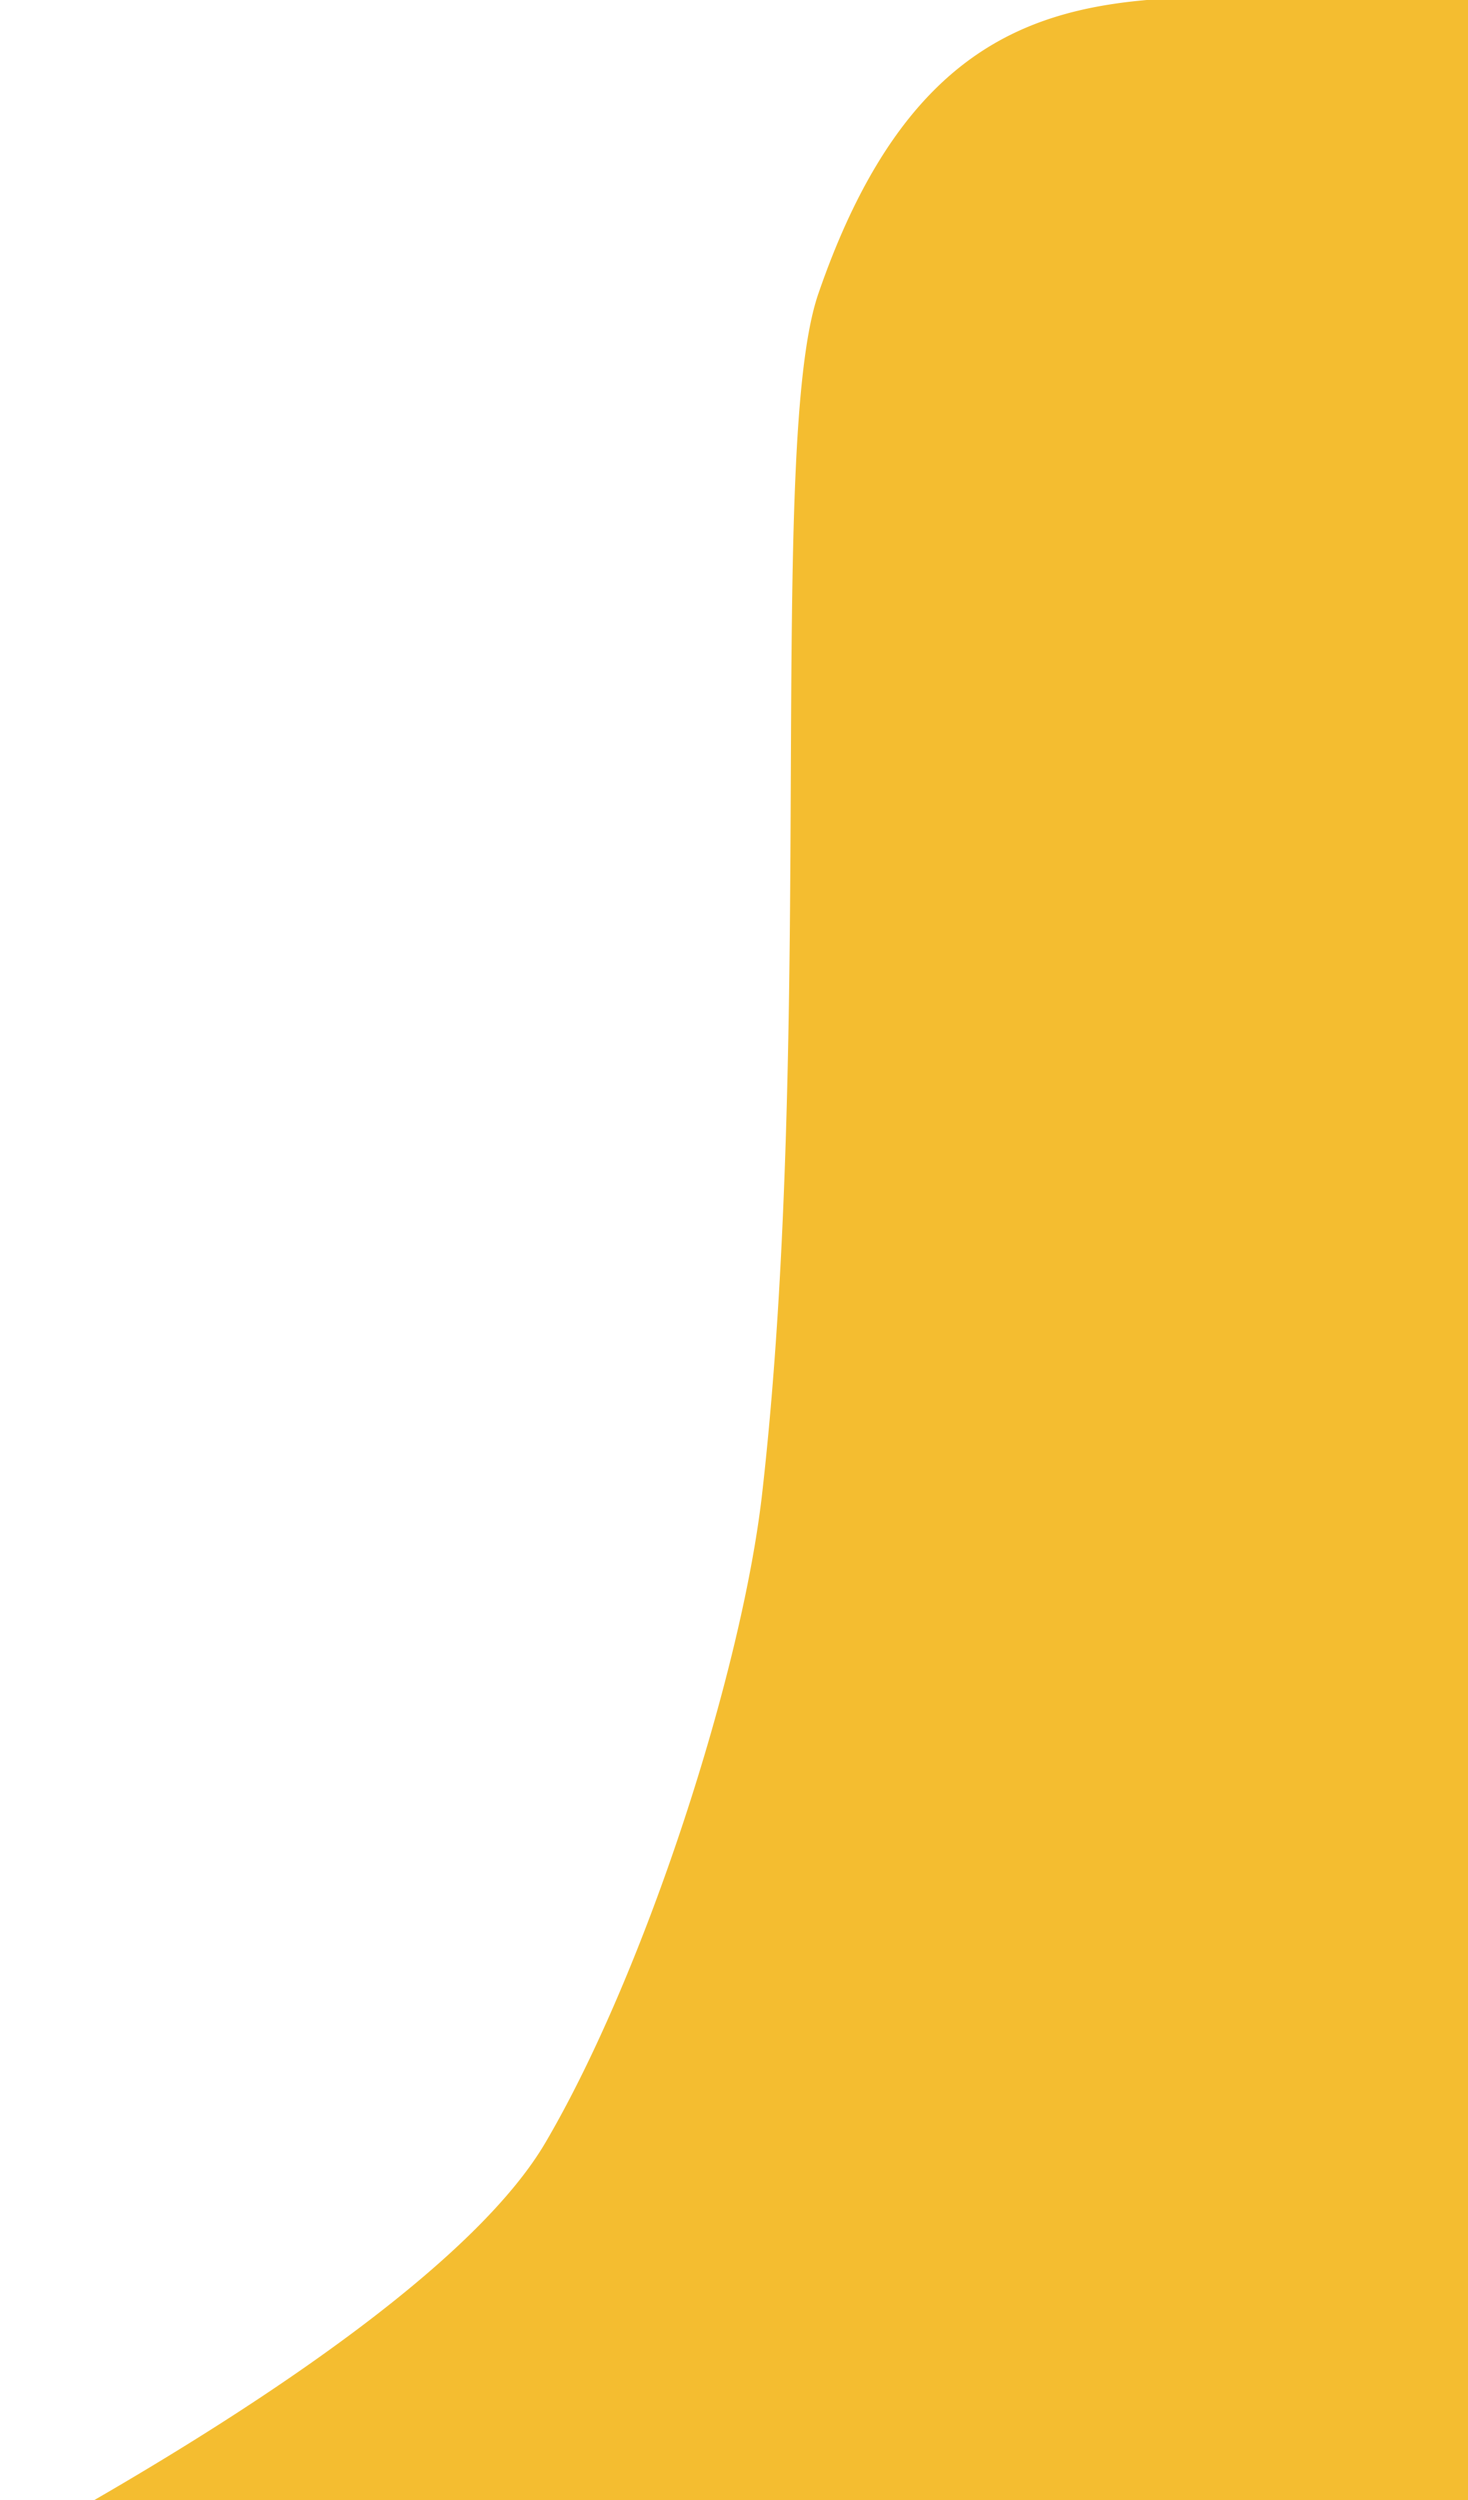 <svg xmlns="http://www.w3.org/2000/svg" width="235" height="400" viewBox="0 0 235 400">
  <defs>
    <style>
      .cls-1 {
        fill: #f4bd30;
        fill-rule: evenodd;
      }
    </style>
  </defs>
  <path id="Shape_7_copy" data-name="Shape 7 copy" class="cls-1" d="M233-3.416C194.839,6.341,153.476-18.268,131,47c-8.225,23.882-.515,117.489-9,192-3.276,28.762-18.741,76.655-34.691,103.8C66.816,377.673-30.456,426.612-77,445c-28.944,11.435-33.121,3.123-65.043,17.846-21.351,9.848-8.663,26.644-19.153,49.21a118.6,118.6,0,0,0-4.813,12.07C152.141,574.979,693.7,655.149,1011.85,706,1265.07,505.537,1145.28,363.469,1175,178,952.572,58.821,608.578-99.448,233-3.416Z"/>
</svg>
